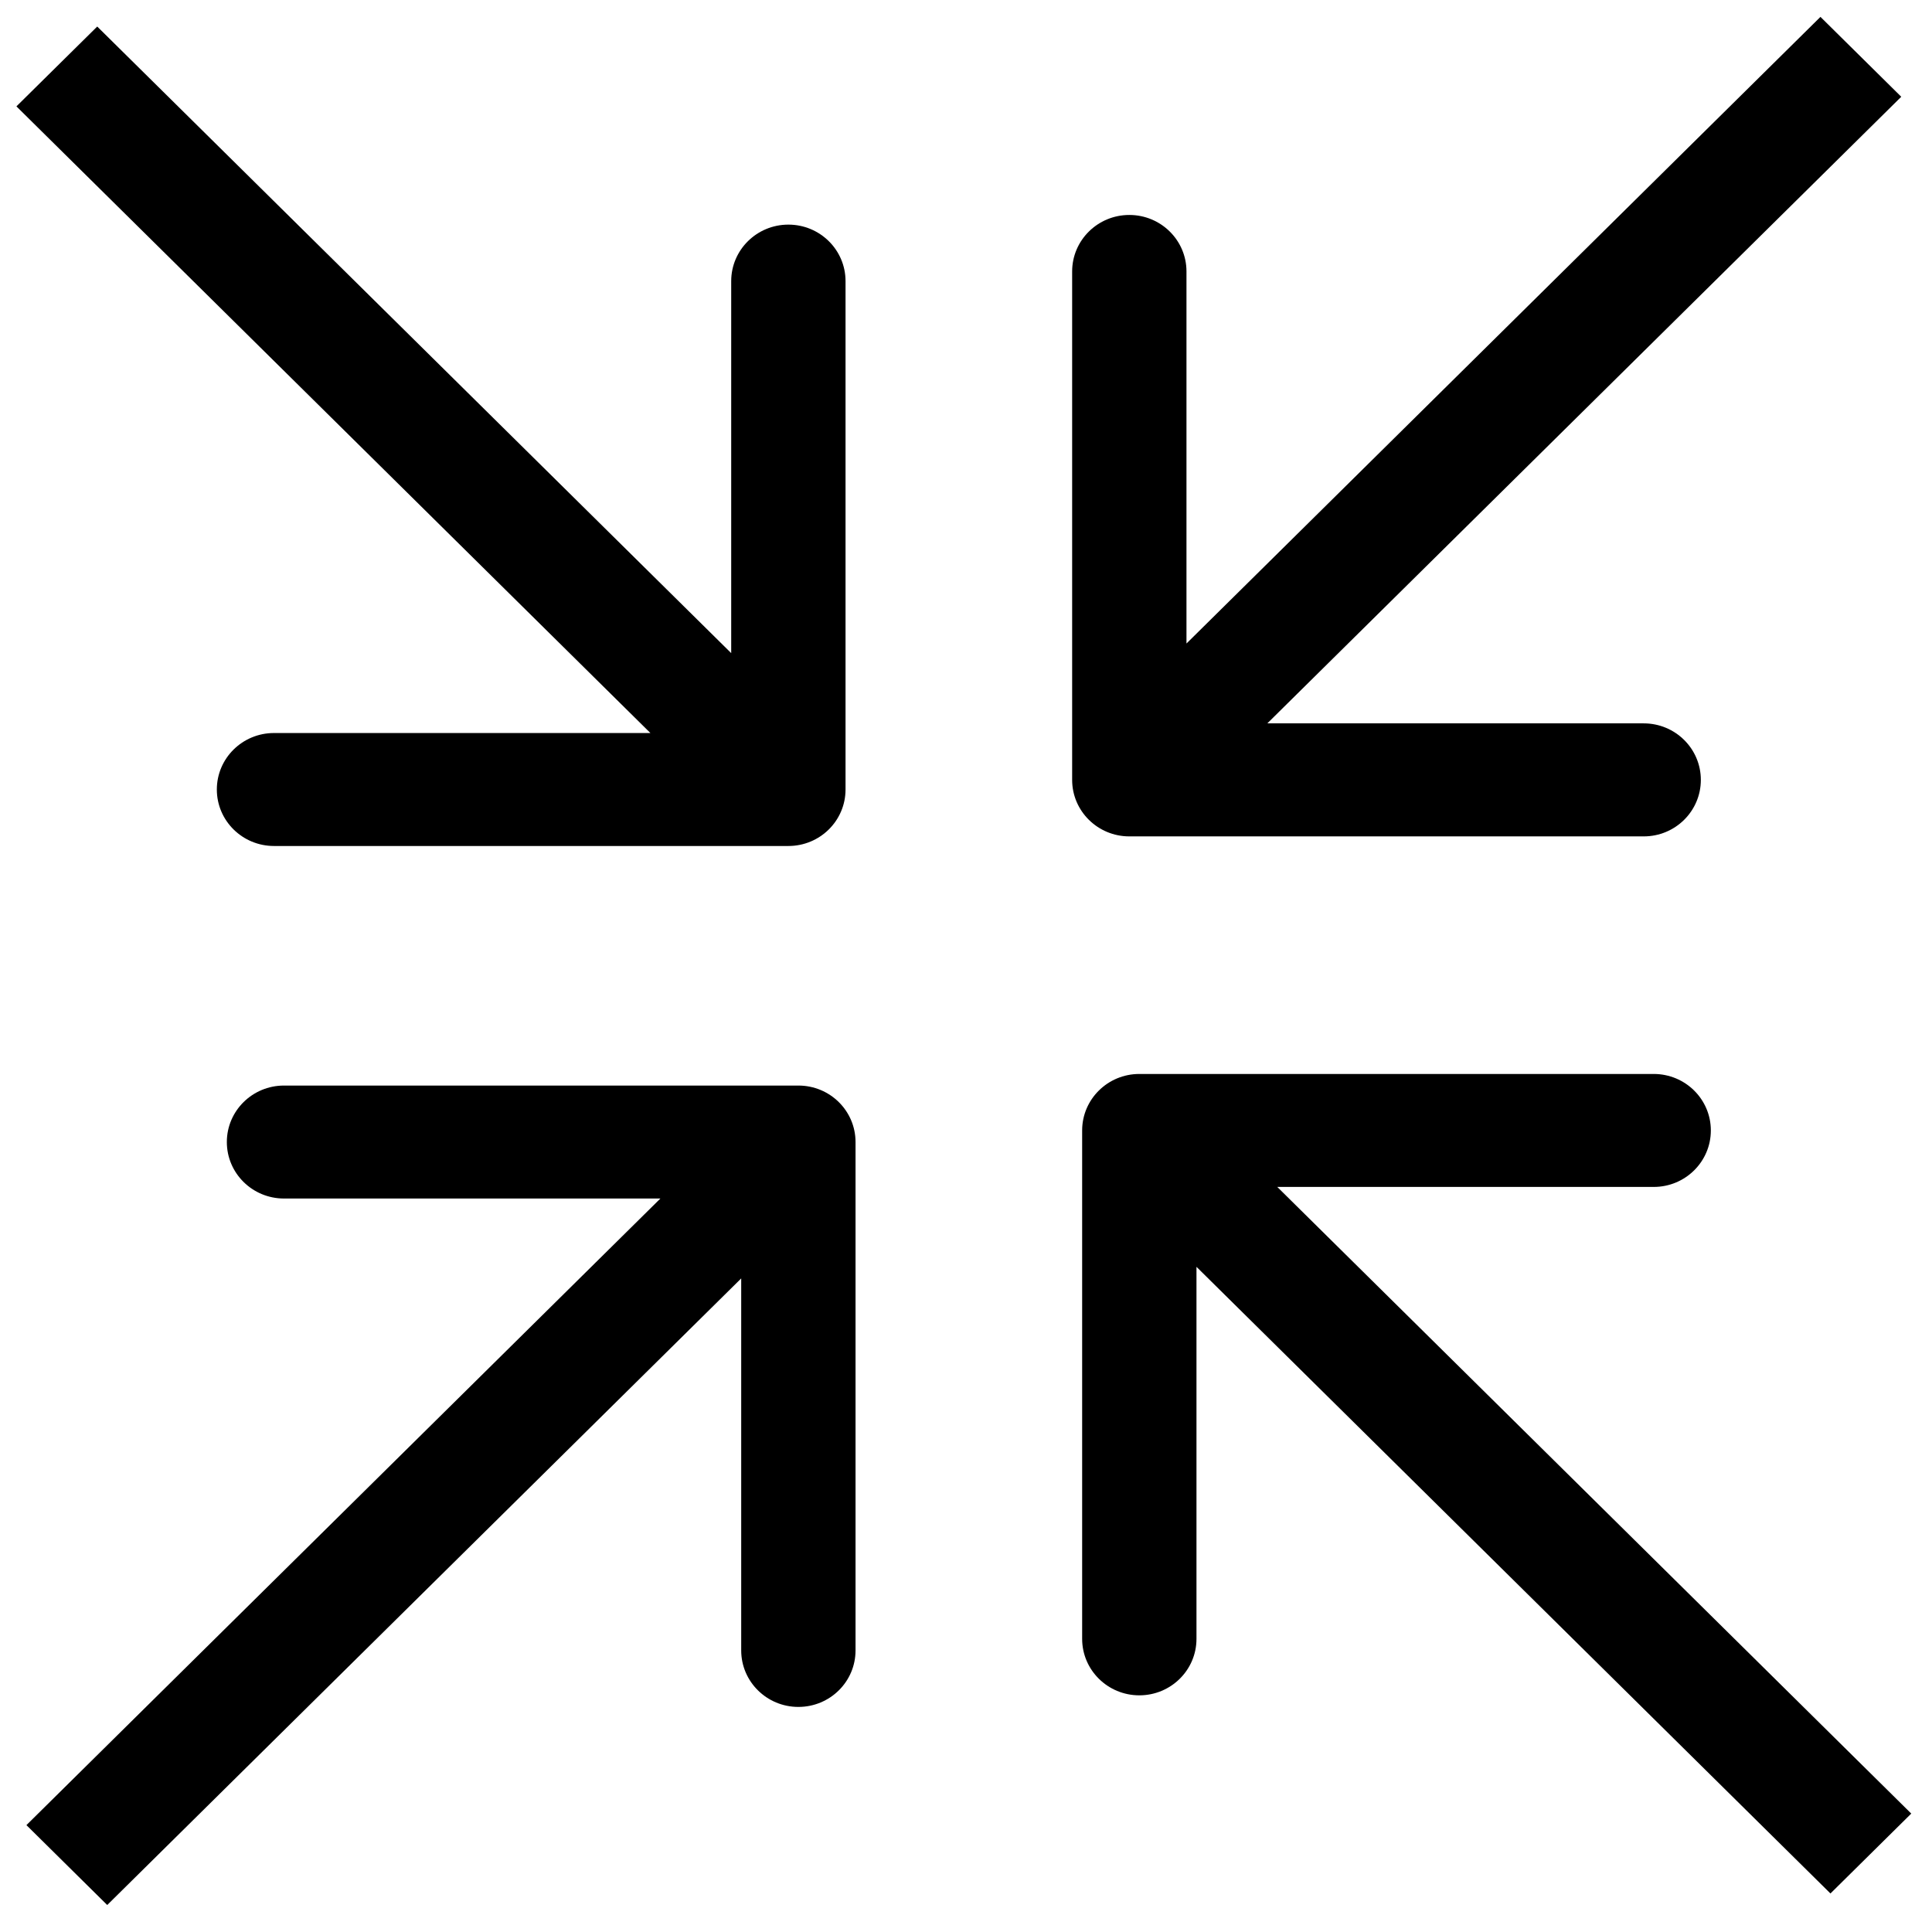 <svg width="34" height="34" viewBox="0 0 34 34" fill="none" xmlns="http://www.w3.org/2000/svg">
<path d="M13.874 14.888C14.43 14.888 14.88 14.443 14.88 13.894L14.88 4.947C14.88 4.398 14.43 3.953 13.874 3.953C13.319 3.953 12.868 4.398 12.868 4.947L12.868 12.9L4.822 12.9C4.266 12.9 3.816 13.345 3.816 13.894C3.816 14.443 4.266 14.888 4.822 14.888L13.874 14.888ZM0.289 1.872L13.163 14.597L14.585 13.191L1.711 0.467L0.289 1.872Z" fill="black"/>
<path d="M15.056 20.098C15.056 19.549 14.606 19.104 14.05 19.104L4.998 19.104C4.442 19.104 3.992 19.549 3.992 20.098C3.992 20.647 4.442 21.092 4.998 21.092L13.044 21.092L13.044 29.045C13.044 29.594 13.495 30.039 14.05 30.039C14.606 30.039 15.056 29.594 15.056 29.045L15.056 20.098ZM1.887 33.525L14.761 20.801L13.339 19.395L0.465 32.119L1.887 33.525Z" fill="black"/>
<path d="M20.05 18.9C19.495 18.9 19.044 19.345 19.044 19.894L19.044 28.841C19.044 29.39 19.495 29.835 20.05 29.835C20.606 29.835 21.056 29.39 21.056 28.841L21.056 20.888L29.103 20.888C29.658 20.888 30.108 20.443 30.108 19.894C30.108 19.345 29.658 18.9 29.103 18.9L20.05 18.9ZM33.635 31.916L20.761 19.191L19.339 20.597L32.213 33.322L33.635 31.916Z" fill="black"/>
<path d="M18.868 13.725C18.868 14.274 19.319 14.719 19.874 14.719L28.927 14.719C29.482 14.719 29.932 14.274 29.932 13.725C29.932 13.175 29.482 12.73 28.926 12.73L20.88 12.73L20.88 4.777C20.88 4.228 20.43 3.783 19.874 3.783C19.319 3.783 18.868 4.228 18.868 4.777L18.868 13.725ZM32.037 0.297L19.163 13.022L20.585 14.428L33.459 1.703L32.037 0.297Z" fill="black"/>
</svg>
